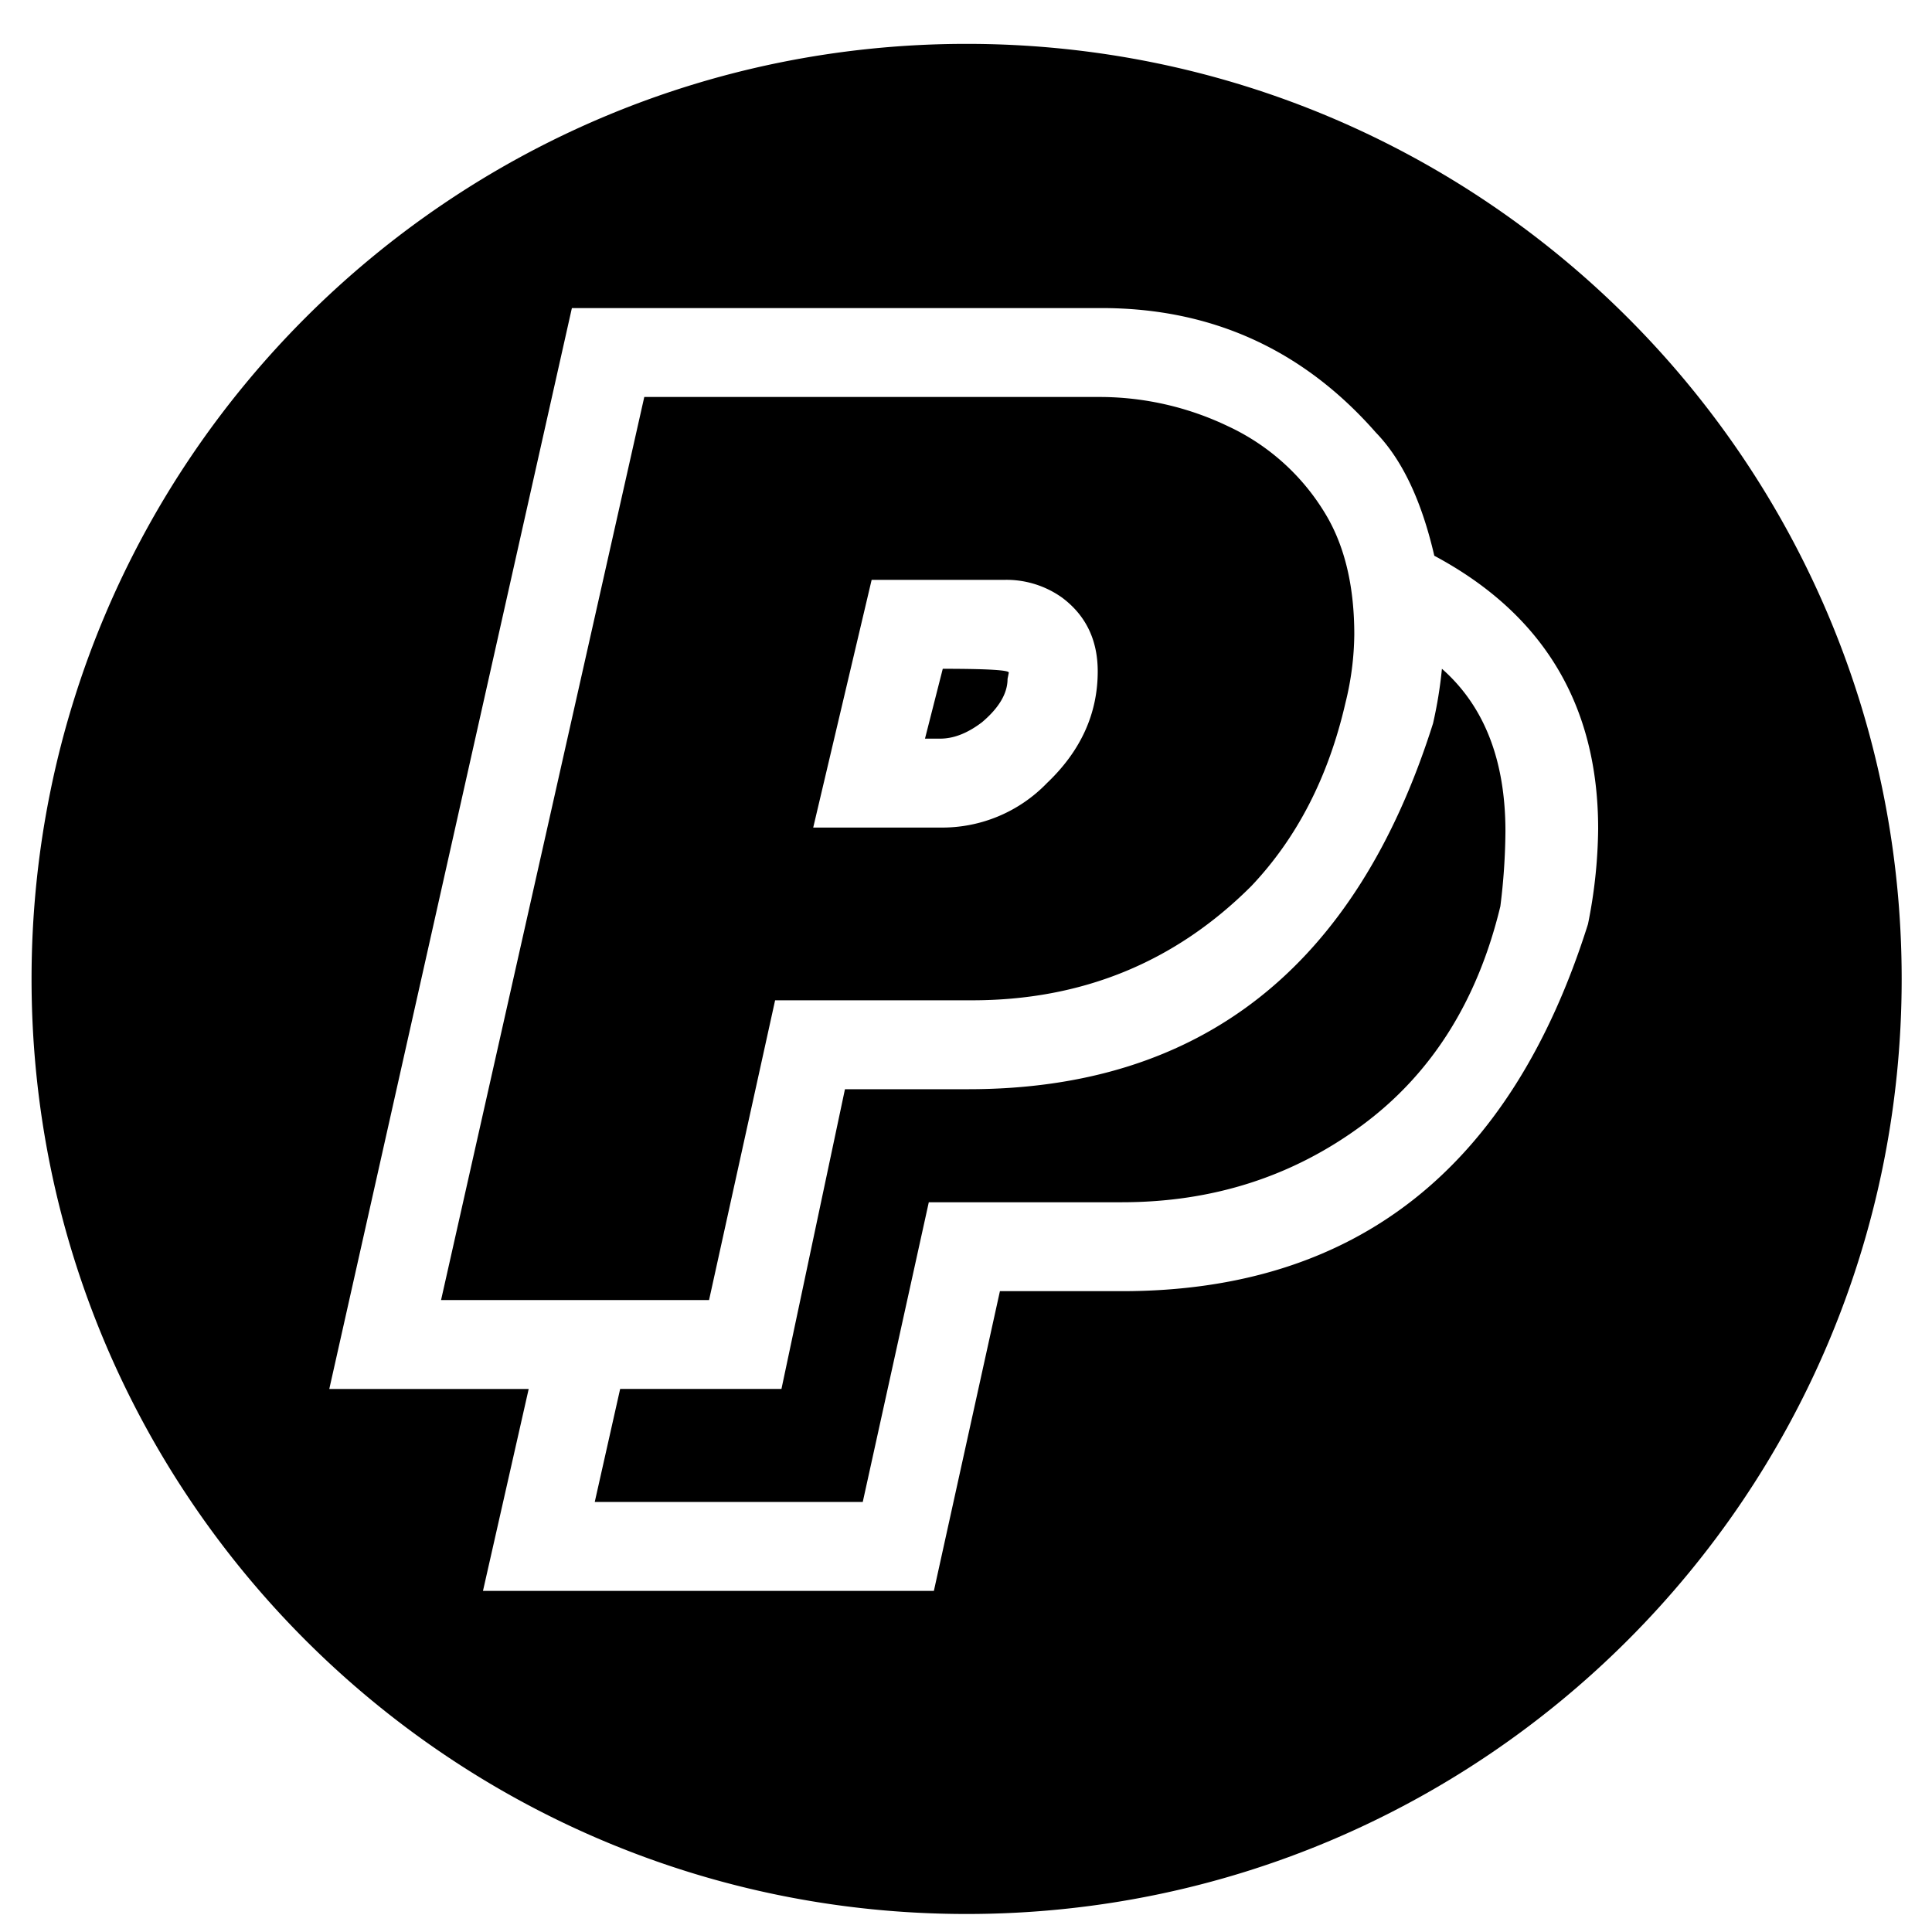 <svg id="Layer_1" height="512" viewBox="0 0 512 512" width="512" xmlns="http://www.w3.org/2000/svg" data-name="Layer 1"><path d="m382.127 177.235q16.829 14.817 16.829 43.087a166.925 166.925 0 0 1 -1.346 19.858q-9.088 37.704-36.689 58.064-27.601 20.364-63.618 20.364h-51.163l-17.503 79.434h-71.024l6.732-29.955h42.748l16.829-79.434h32.65q92.566 0 123.196-96.94a114.407 114.407 0 0 0 2.357-14.479zm-132.284 0q17.503 0 17.503 1.012l-.337 1.682q0 5.722-6.732 11.443-5.722 4.378-11.108 4.375h-4.038zm-18.85-23.563-15.483 65.638h33.66a38.557 38.557 0 0 0 28.274-11.778q13.465-12.797 13.464-29.62 0-12.459-9.425-19.523a25.362 25.362 0 0 0 -15.483-4.717zm-60.251-48.467h121.175a78.844 78.844 0 0 1 33.493 7.738 59.21 59.21 0 0 1 26.423 24.24q7.069 12.448 7.068 30.967a77.751 77.751 0 0 1 -2.356 18.177q-6.732 29.285-24.909 48.467-30.295 30.3-74.052 30.297h-52.173l-17.503 79.434h-71.023l53.856-239.319zm-19.187-23.564-64.29 286.446h52.845l-12.117 53.519h119.493l17.503-79.434h32.313q92.903 0 123.533-97.282a132.712 132.712 0 0 0 2.692-25.245q0-49.137-43.422-72.365-5.048-21.882-15.483-32.648-28.947-32.987-72.705-32.99zm104.607-70.014c136.856 0 247.8 110.947 247.8 247.803s-110.945 247.796-247.8 247.796-247.8-110.94-247.8-247.796 110.944-247.803 247.8-247.803z" fill-rule="evenodd"/></svg>